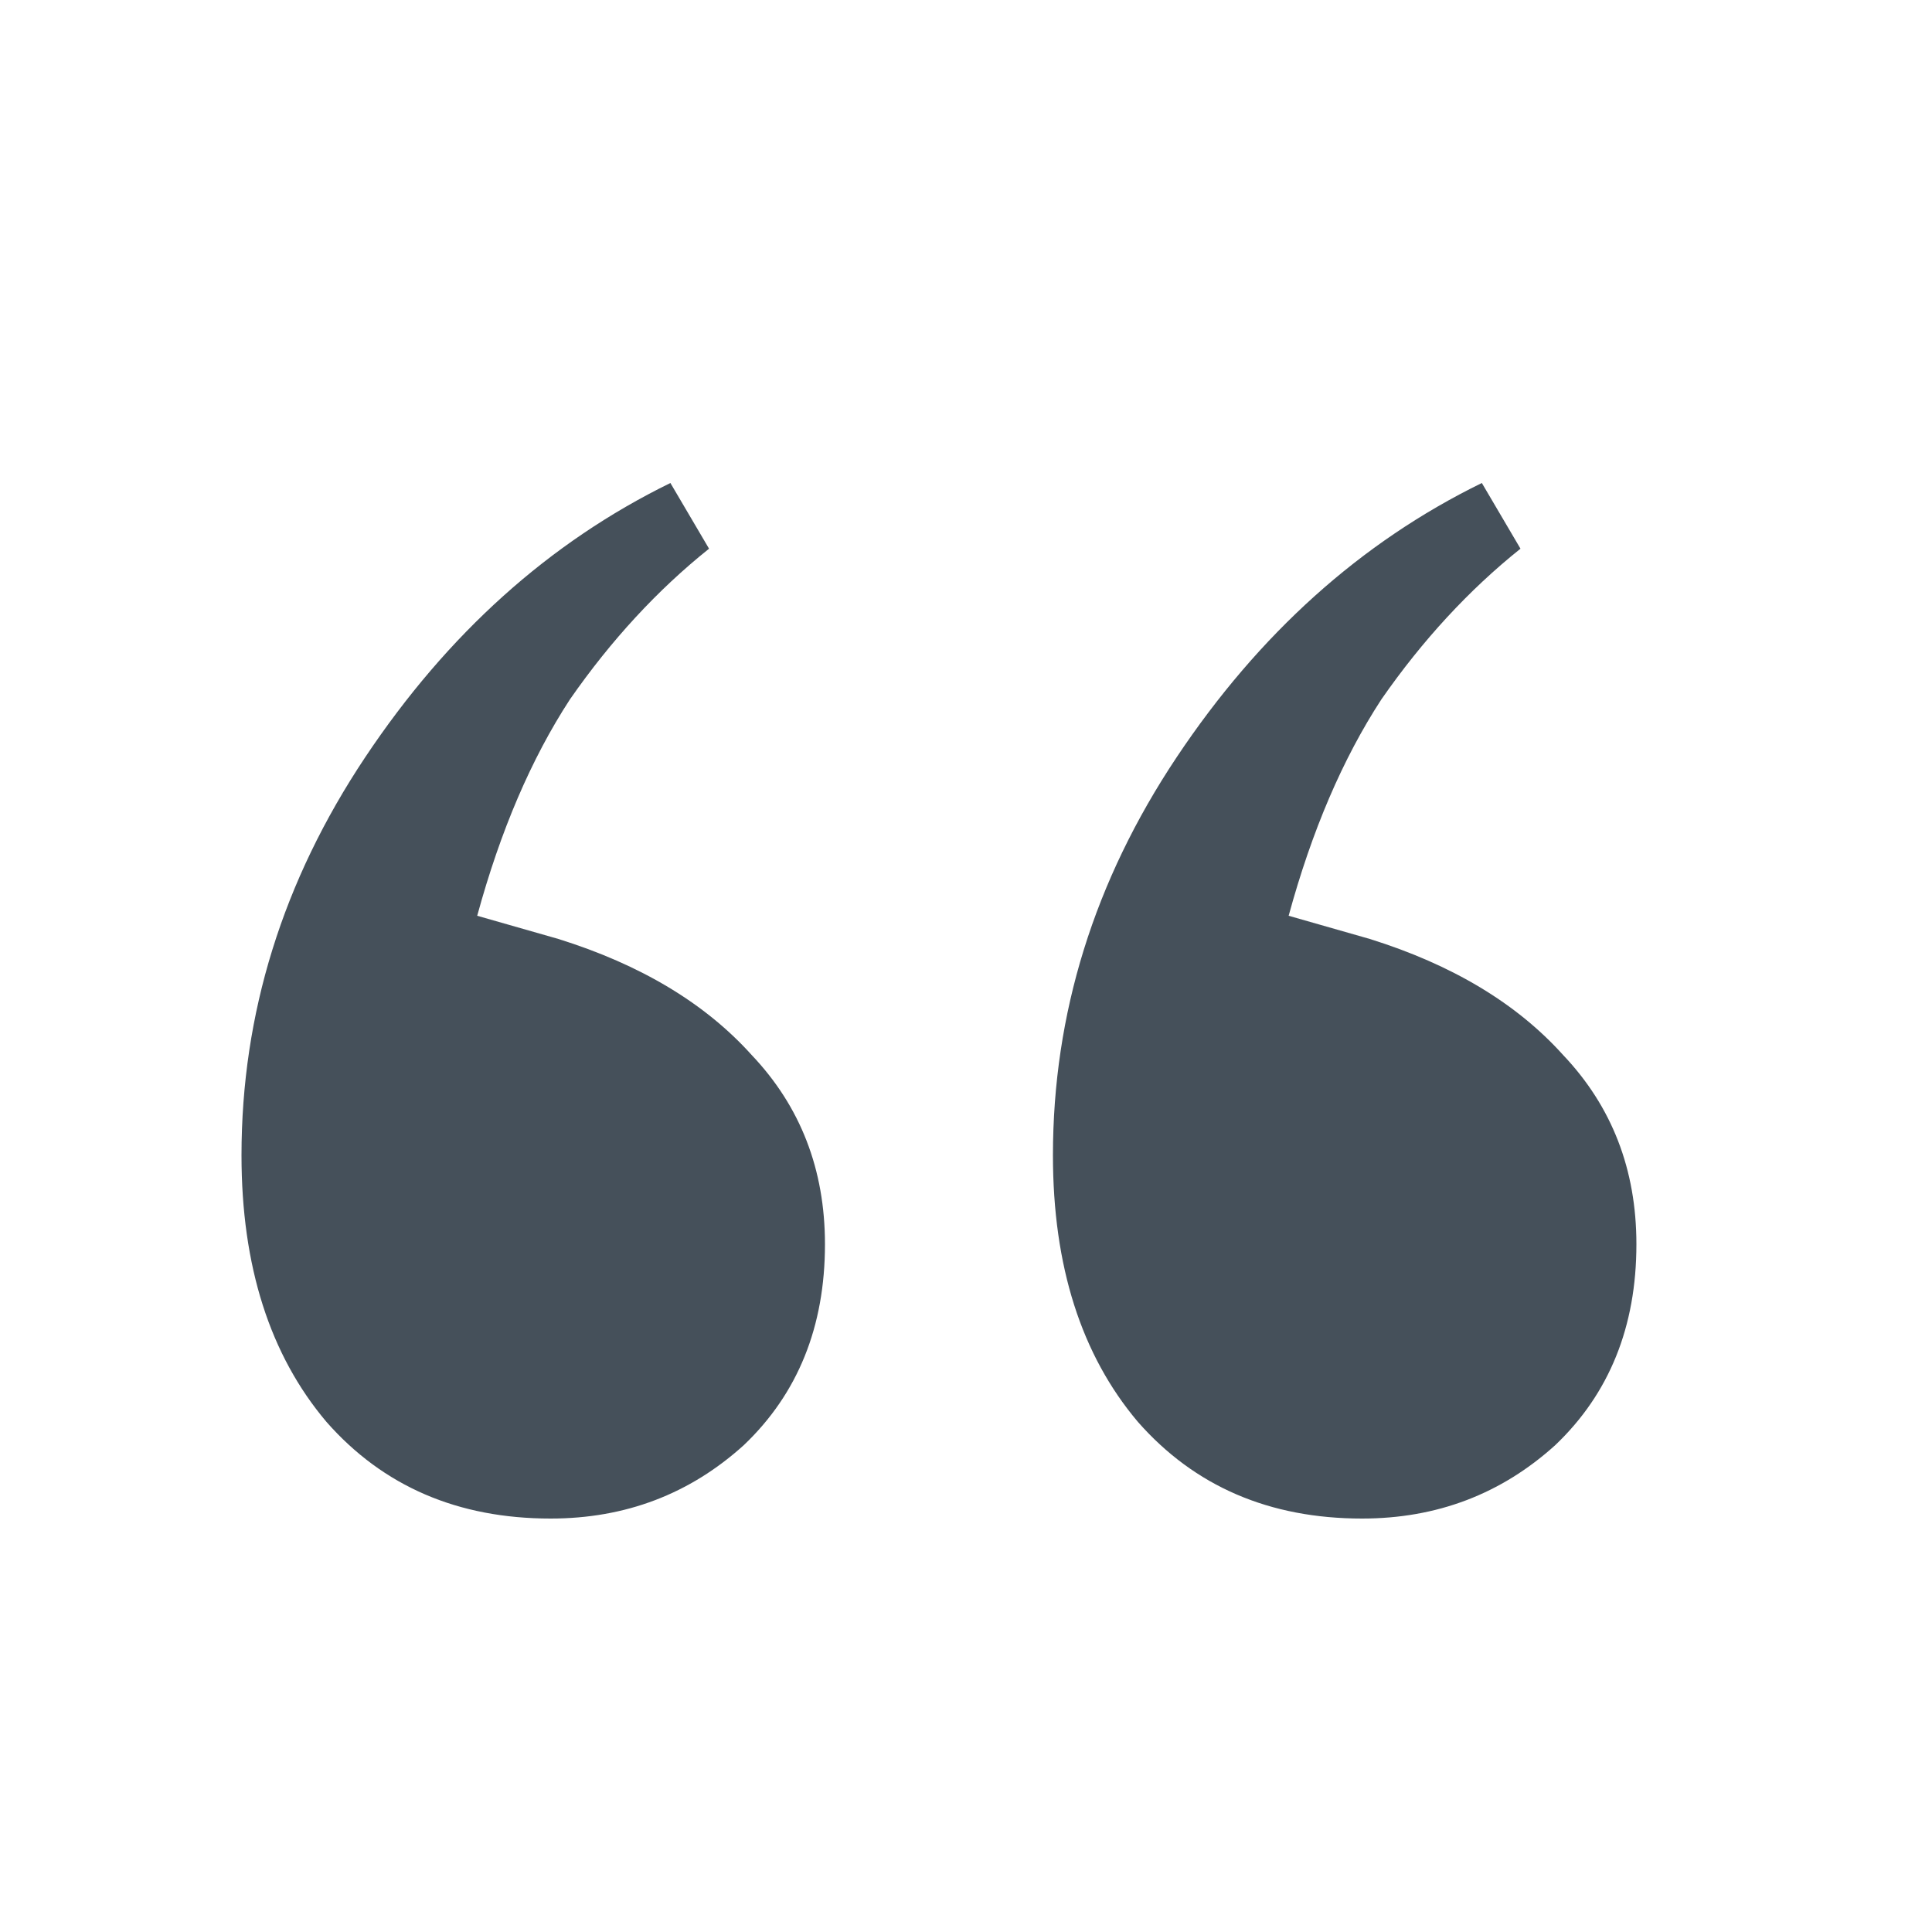 <svg width="24" height="24" viewBox="0 0 24 24" fill="none" xmlns="http://www.w3.org/2000/svg">
<path d="M6.84 18.864C5.688 18.864 4.76 18.464 4.056 17.664C3.352 16.832 3 15.728 3 14.352C3 12.592 3.512 10.944 4.536 9.408C5.56 7.872 6.824 6.736 8.328 6L8.808 6.816C8.168 7.328 7.592 7.952 7.08 8.688C6.6 9.424 6.216 10.32 5.928 11.376L6.936 11.664C7.96 11.984 8.76 12.464 9.336 13.104C9.944 13.744 10.248 14.528 10.248 15.456C10.248 16.48 9.912 17.312 9.24 17.952C8.568 18.56 7.768 18.864 6.84 18.864ZM16.92 18.864C15.768 18.864 14.84 18.464 14.136 17.664C13.432 16.832 13.08 15.728 13.08 14.352C13.08 12.592 13.592 10.944 14.616 9.408C15.64 7.872 16.904 6.736 18.408 6L18.888 6.816C18.248 7.328 17.672 7.952 17.16 8.688C16.68 9.424 16.296 10.32 16.008 11.376L17.016 11.664C18.04 11.984 18.84 12.464 19.416 13.104C20.024 13.744 20.328 14.528 20.328 15.456C20.328 16.48 19.992 17.312 19.32 17.952C18.648 18.56 17.848 18.864 16.92 18.864Z" fill="#313D49" fill-opacity="0.9"/>
</svg>

